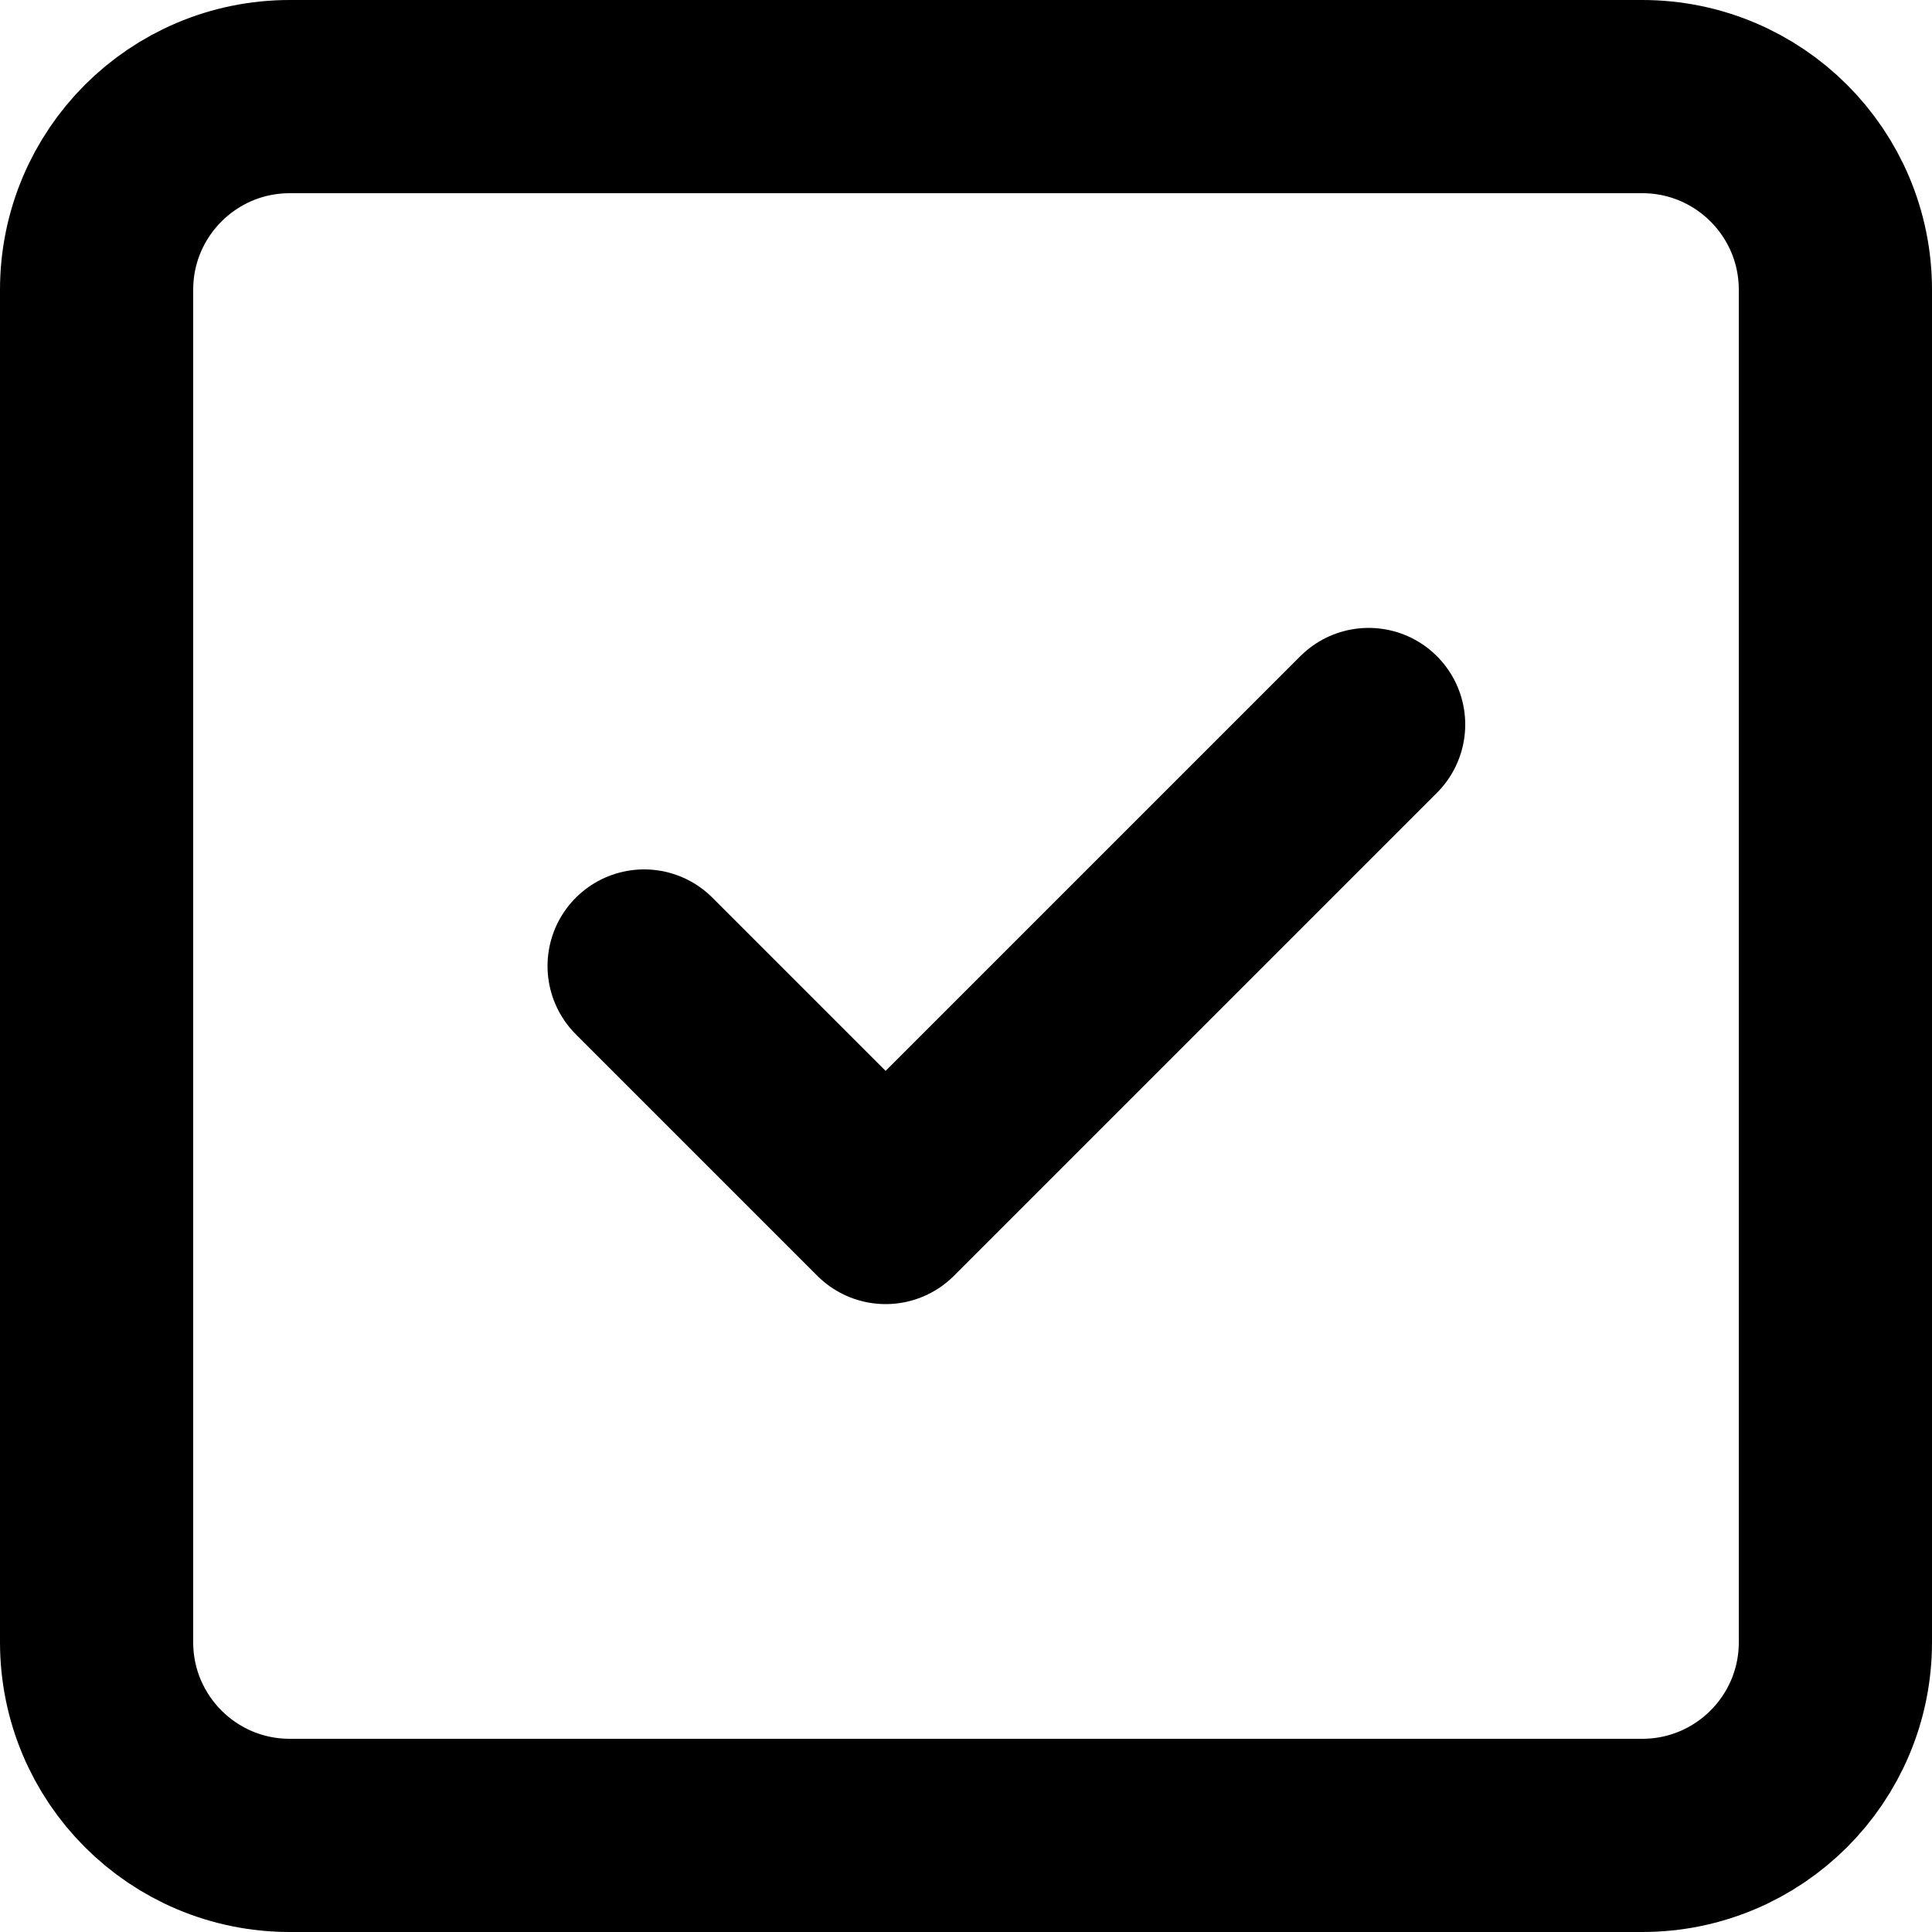<svg width="20" height="20" viewBox="0 0 20 20" fill="none" xmlns="http://www.w3.org/2000/svg">
<g clip-path="url(#clip0_1048_111)">
<path d="M17 1H3C1.895 1 1 1.895 1 3V17C1 18.105 1.895 19 3 19H17C18.105 19 19 18.105 19 17V3C19 1.895 18.105 1 17 1Z" stroke="black" stroke-width="2"/>
<path d="M6.668 10L9.168 12.5L14.168 7.5" stroke="black" stroke-width="2" stroke-linecap="round" stroke-linejoin="round"/>
</g>
<defs>
<clipPath id="clip0_1048_111">
<rect width="20" height="20" fill="white"/>
</clipPath>
</defs>
</svg>
